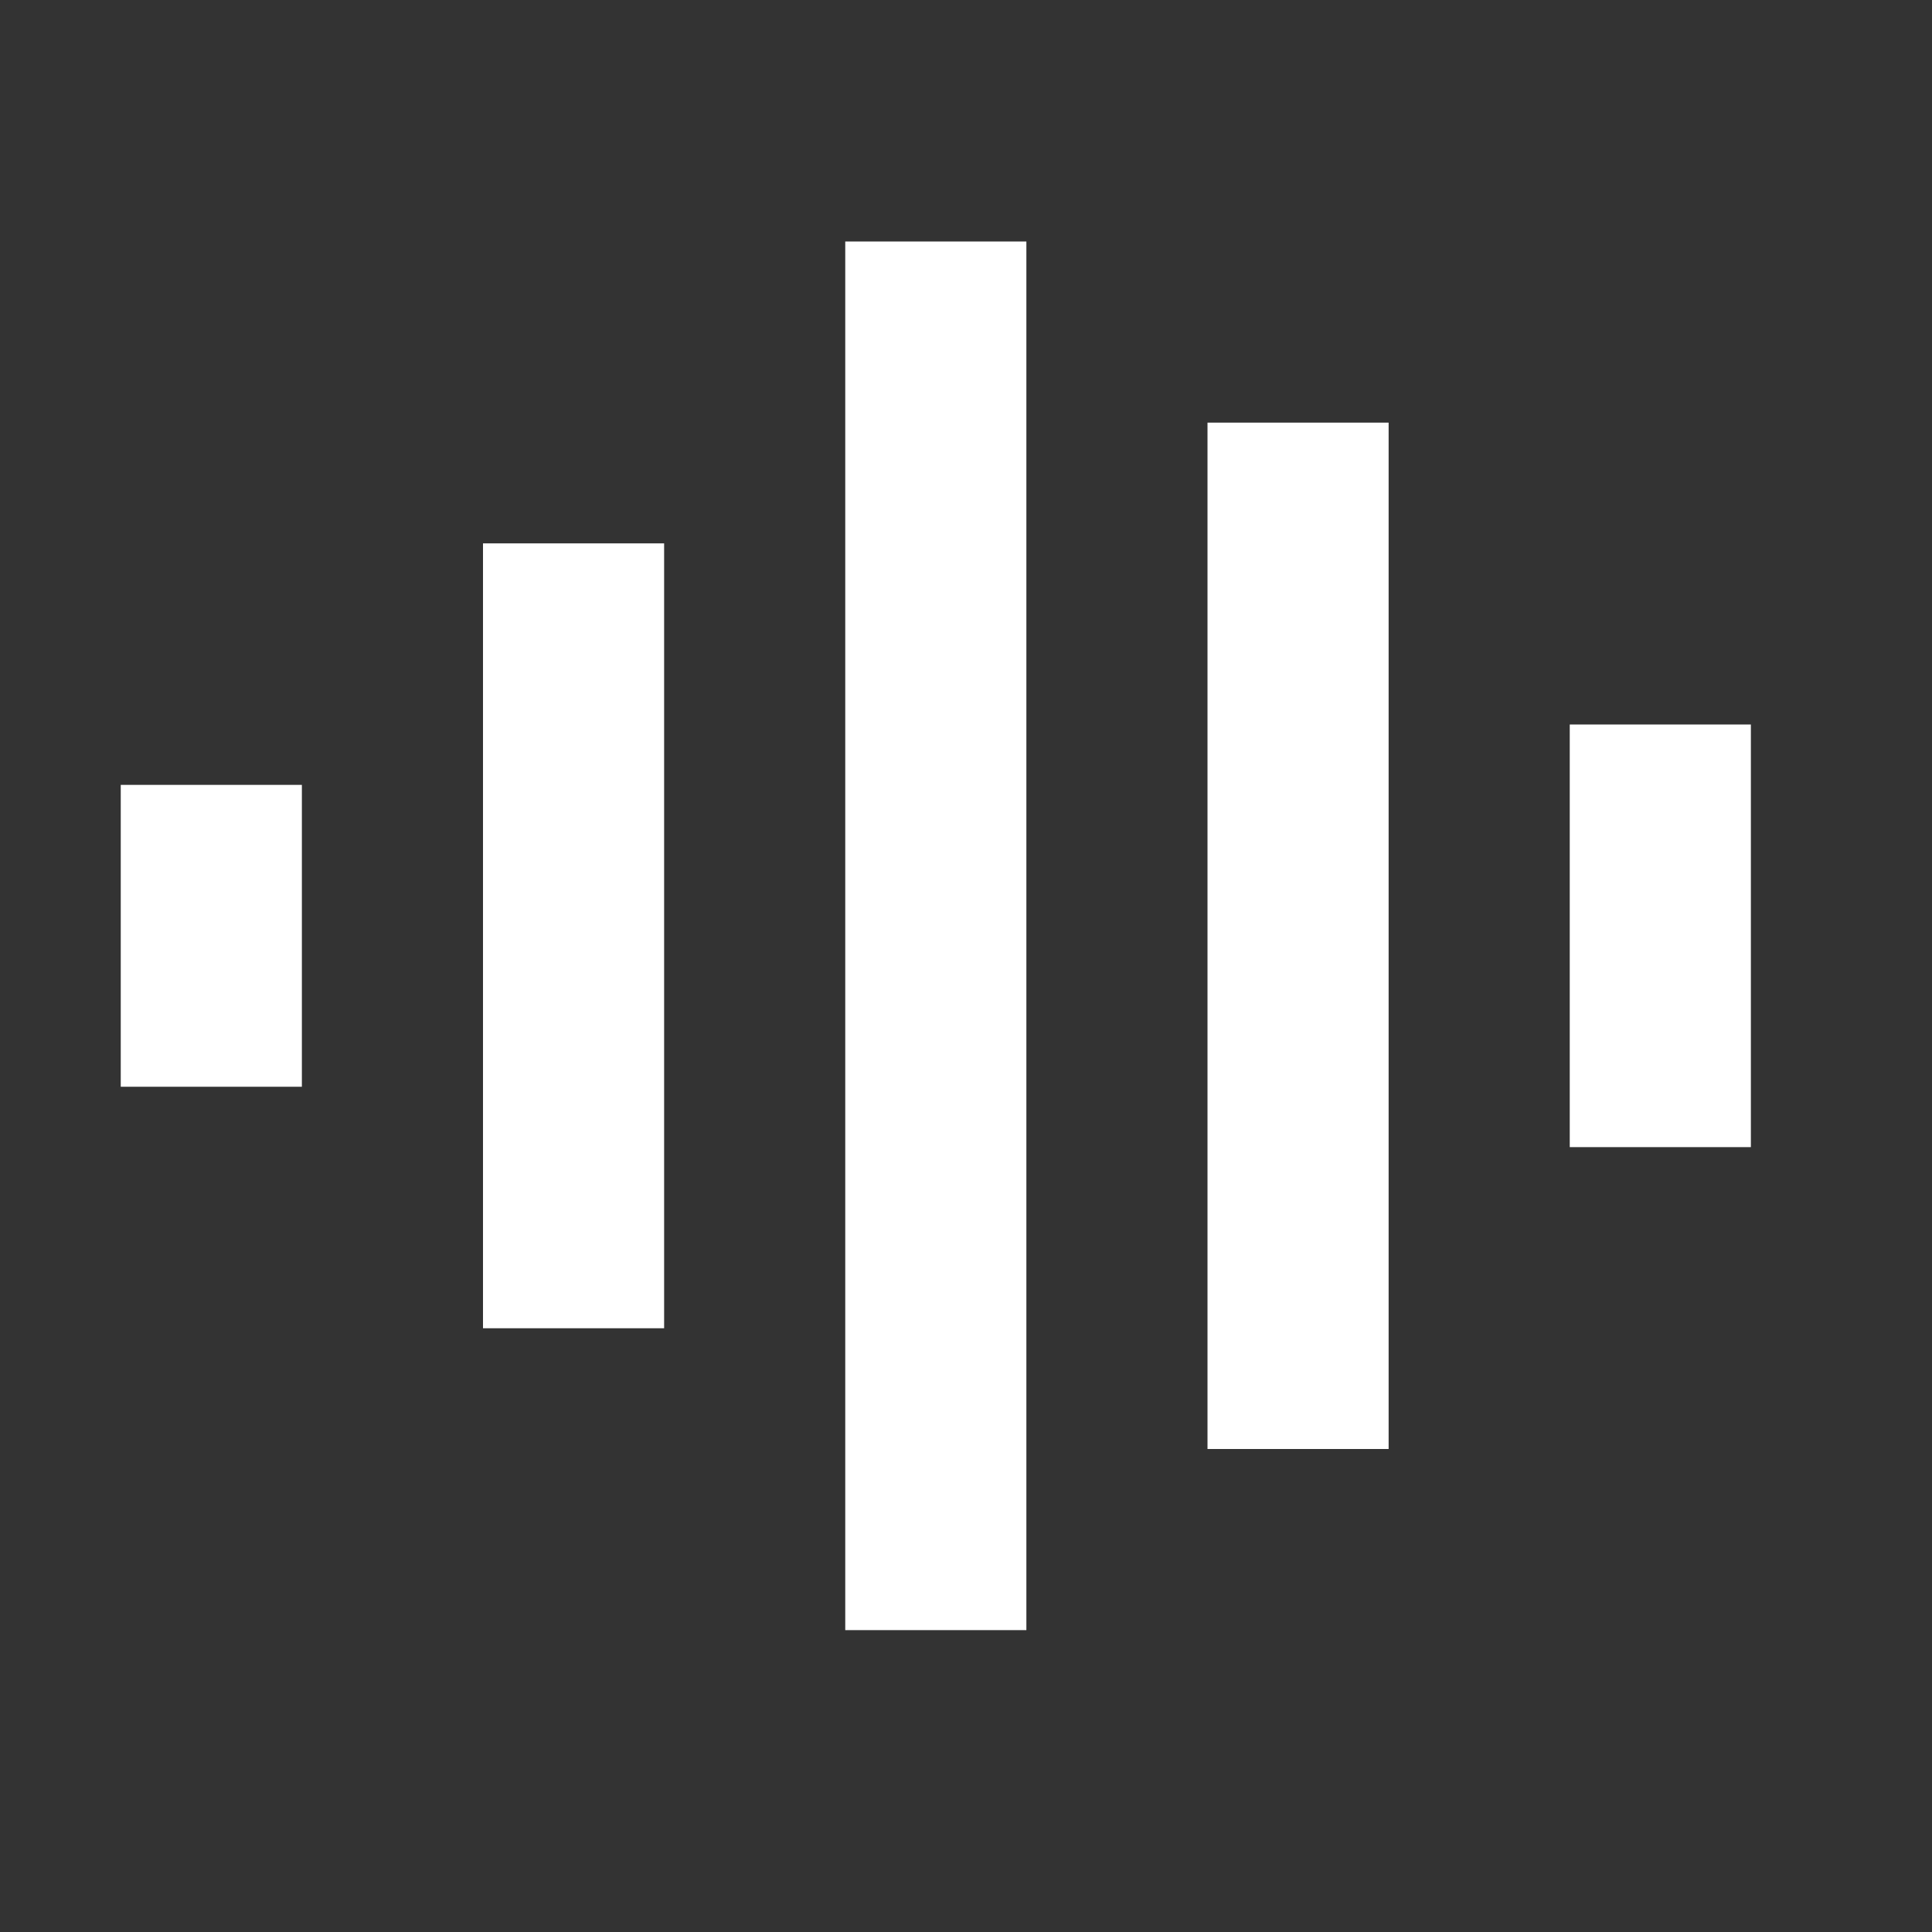 <svg version="1.1" xmlns="http://www.w3.org/2000/svg" width="32" height="32" data-icon="audio-spectrum" class="iconic iconic-audio-spectrum iconic-size-md" viewBox="0 0 32 32">
  <rect x="0" y="0" width="32" height="32" fill="#333333" stroke="none"/>
  <g class="iconic-container" data-width="27" data-height="23" transform="translate(2 4)">
    <path stroke="#fff" stroke-width="3" stroke-linecap="square" class="iconic-audio-spectrum-frequency iconic-audio-spectrum-frequency-low iconic-audio-spectrum-frequency-1 iconic-property-stroke" fill="none" d="M1.5 10.5v2" />
    <path stroke="#fff" stroke-width="3" stroke-linecap="square" class="iconic-audio-spectrum-frequency iconic-audio-spectrum-frequency-low iconic-audio-spectrum-frequency-2 iconic-property-stroke" fill="none" d="M7.5 6.5v10" />
    <path stroke="#fff" stroke-width="3" stroke-linecap="square" class="iconic-audio-spectrum-frequency iconic-audio-spectrum-frequency-mid iconic-audio-spectrum-frequency-3 iconic-property-stroke" fill="none" d="M13.5 1.5v20" />
    <path stroke="#fff" stroke-width="3" stroke-linecap="square" class="iconic-audio-spectrum-frequency iconic-audio-spectrum-frequency-high iconic-audio-spectrum-frequency-4 iconic-property-stroke" fill="none" d="M19.5 4.5v14" />
    <path stroke="#fff" stroke-width="3" stroke-linecap="square" class="iconic-audio-spectrum-frequency iconic-audio-spectrum-frequency-high iconic-audio-spectrum-frequency-5 iconic-property-stroke" fill="none" d="M25.5 9.5v4" />
  </g>
</svg>